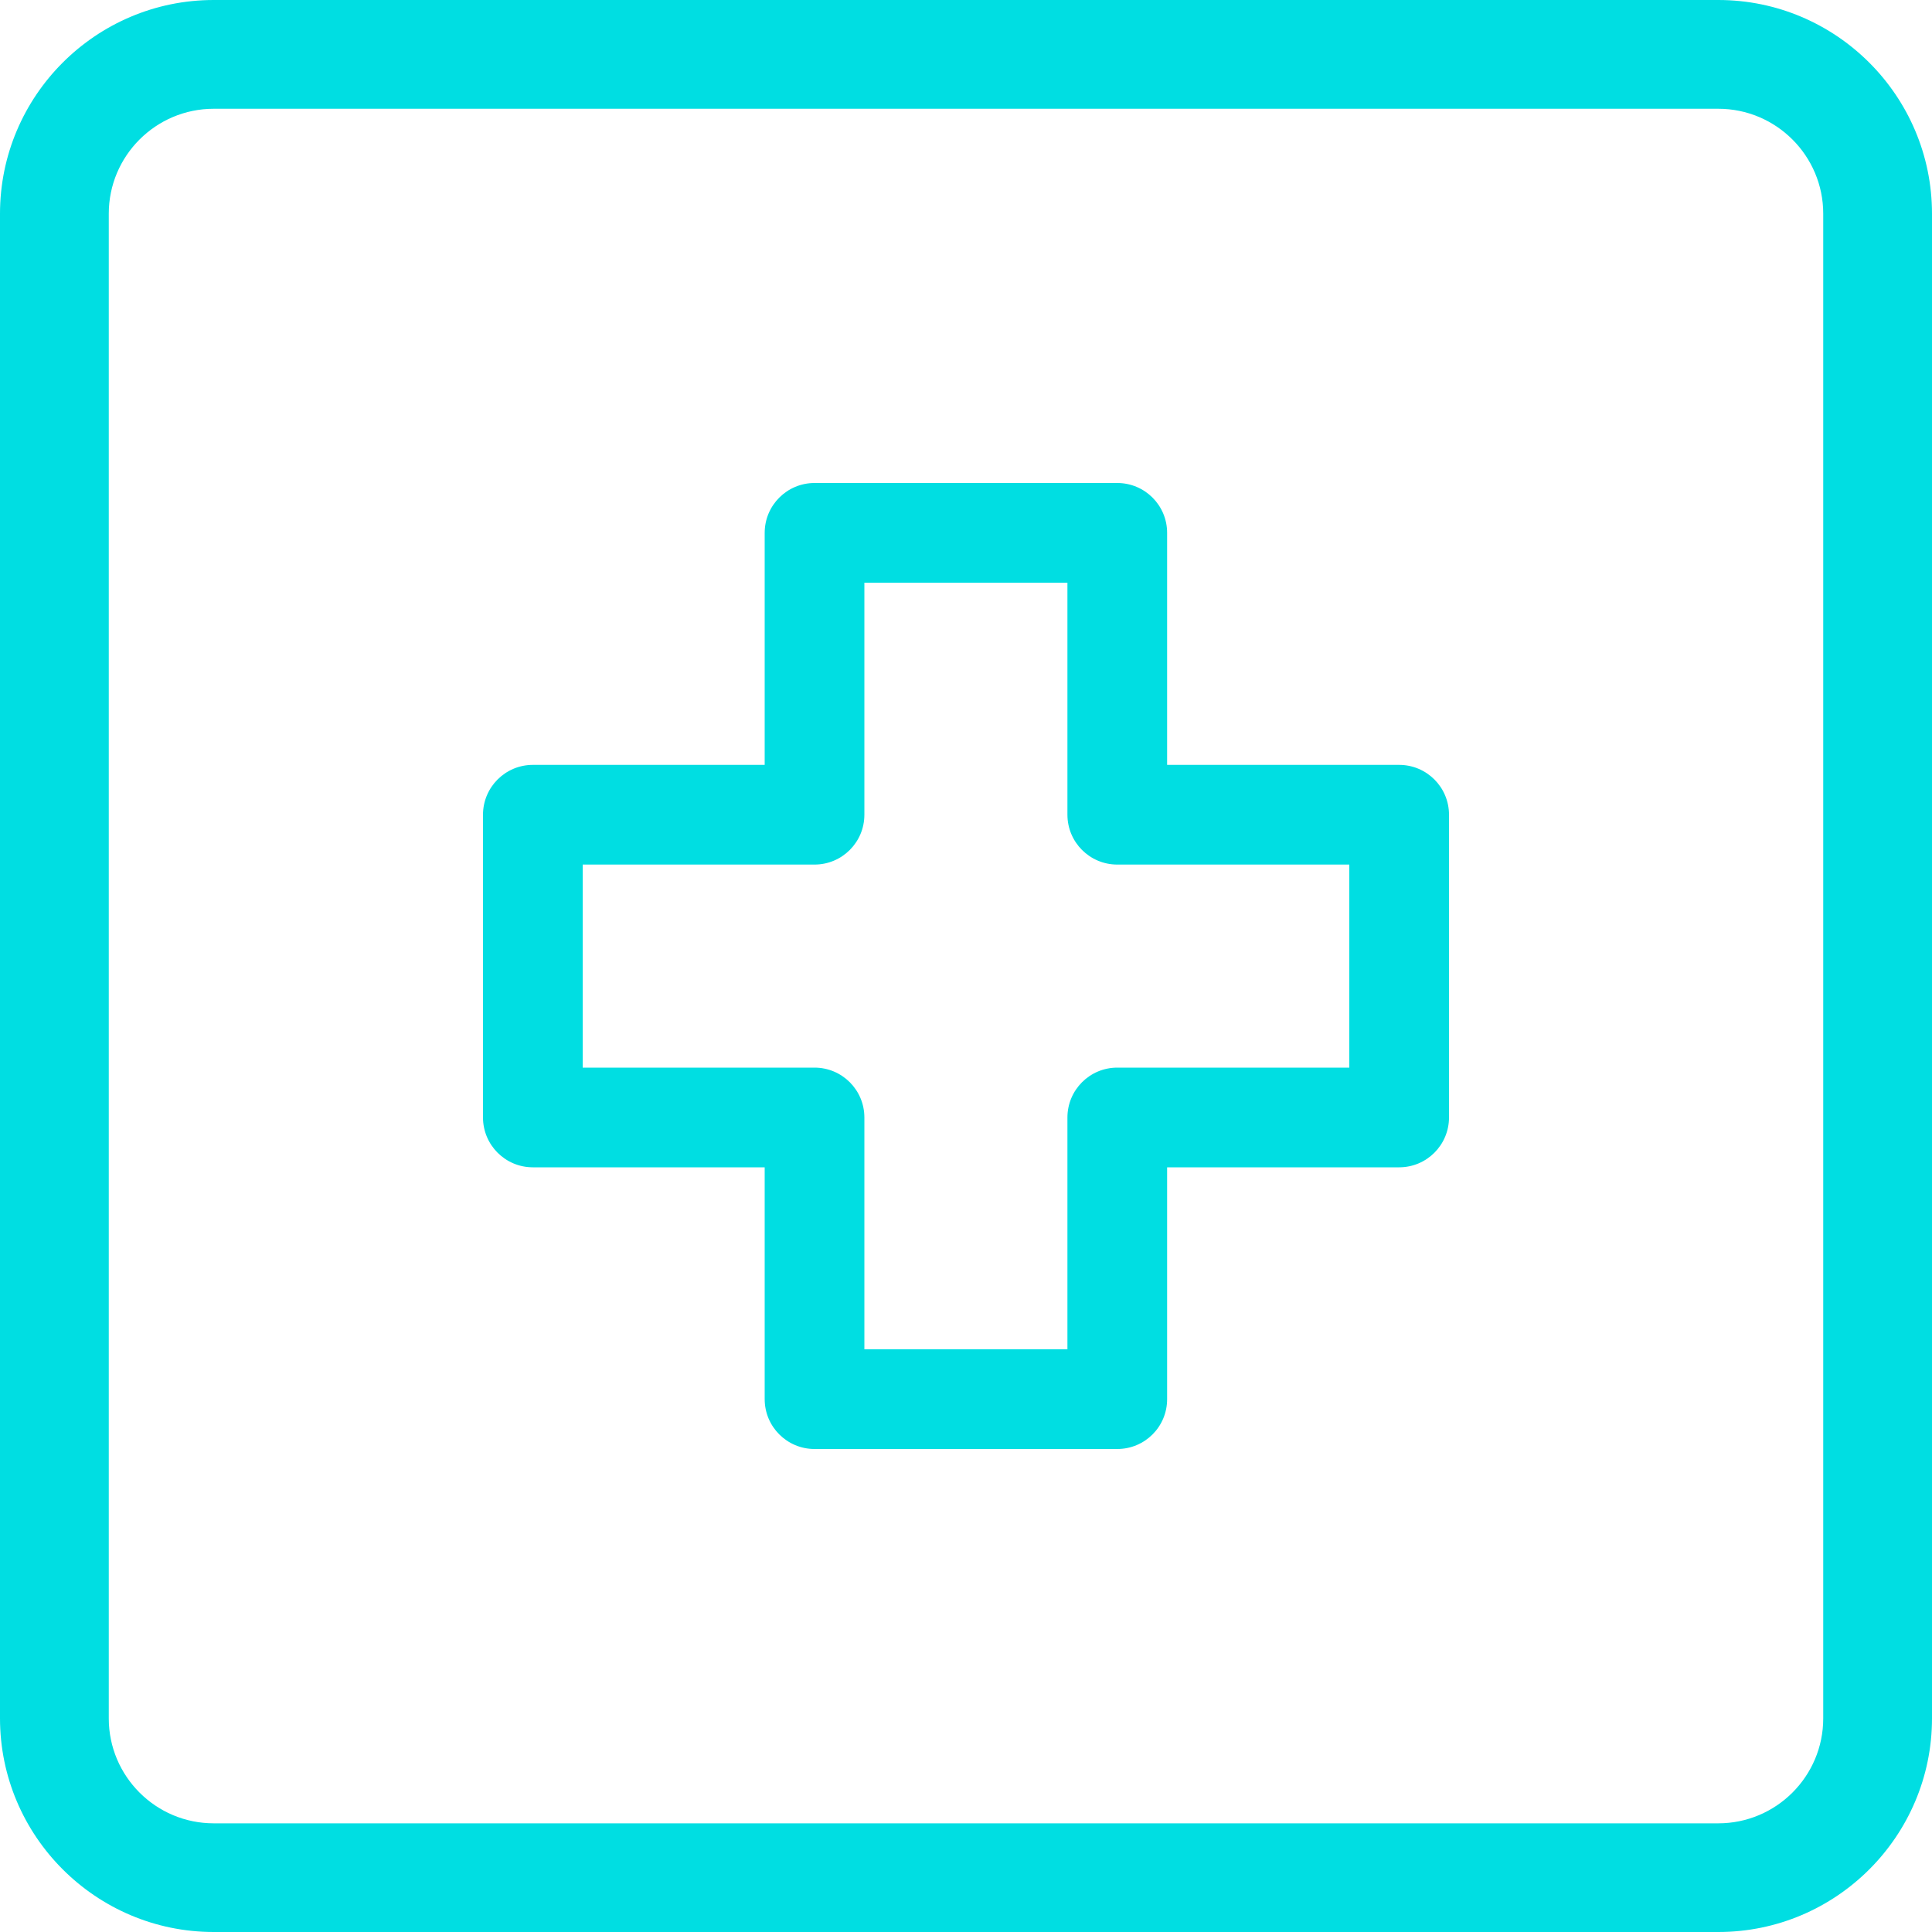 <svg xmlns="http://www.w3.org/2000/svg" width="20" height="20" viewBox="0 0 20 20"><g fill="#00DEE2"><path d="M17.788,20 L2.212,20 C0.993,20 0,19.007 0,17.788 L0,2.212 C0,0.993 0.992,0 2.212,0 L17.788,0 C19.007,0 20,0.993 20,2.212 L20,17.789 C20,19.007 19.008,20 17.788,20 Z M2.212,1.126 C1.613,1.126 1.126,1.613 1.126,2.212 L1.126,17.789 C1.126,18.388 1.613,18.875 2.212,18.875 L17.788,18.875 C18.387,18.875 18.874,18.388 18.874,17.789 L18.874,2.212 C18.874,1.613 18.387,1.126 17.788,1.126 L2.212,1.126 Z"/><path d="M11.566,15 L8.432,15 C8.147,15 7.916,14.769 7.916,14.484 L7.916,12.084 L5.516,12.084 C5.231,12.084 5,11.853 5,11.568 L5,8.434 C5,8.149 5.231,7.918 5.516,7.918 L7.916,7.918 L7.916,5.516 C7.916,5.231 8.147,5 8.432,5 L11.566,5 C11.851,5 12.082,5.231 12.082,5.516 L12.082,7.918 L14.484,7.918 C14.769,7.918 15,8.149 15,8.434 L15,11.568 C15,11.853 14.769,12.084 14.484,12.084 L12.082,12.084 L12.082,14.484 C12.082,14.77 11.851,15 11.566,15 Z M8.948,13.968 L11.05,13.968 L11.05,11.568 C11.05,11.283 11.281,11.052 11.566,11.052 L13.968,11.052 L13.968,8.95 L11.566,8.95 C11.281,8.95 11.05,8.719 11.05,8.434 L11.05,6.032 L8.948,6.032 L8.948,8.434 C8.948,8.719 8.717,8.95 8.432,8.95 L6.032,8.95 L6.032,11.052 L8.432,11.052 C8.717,11.052 8.948,11.283 8.948,11.568 L8.948,13.968 Z"/></g></svg>